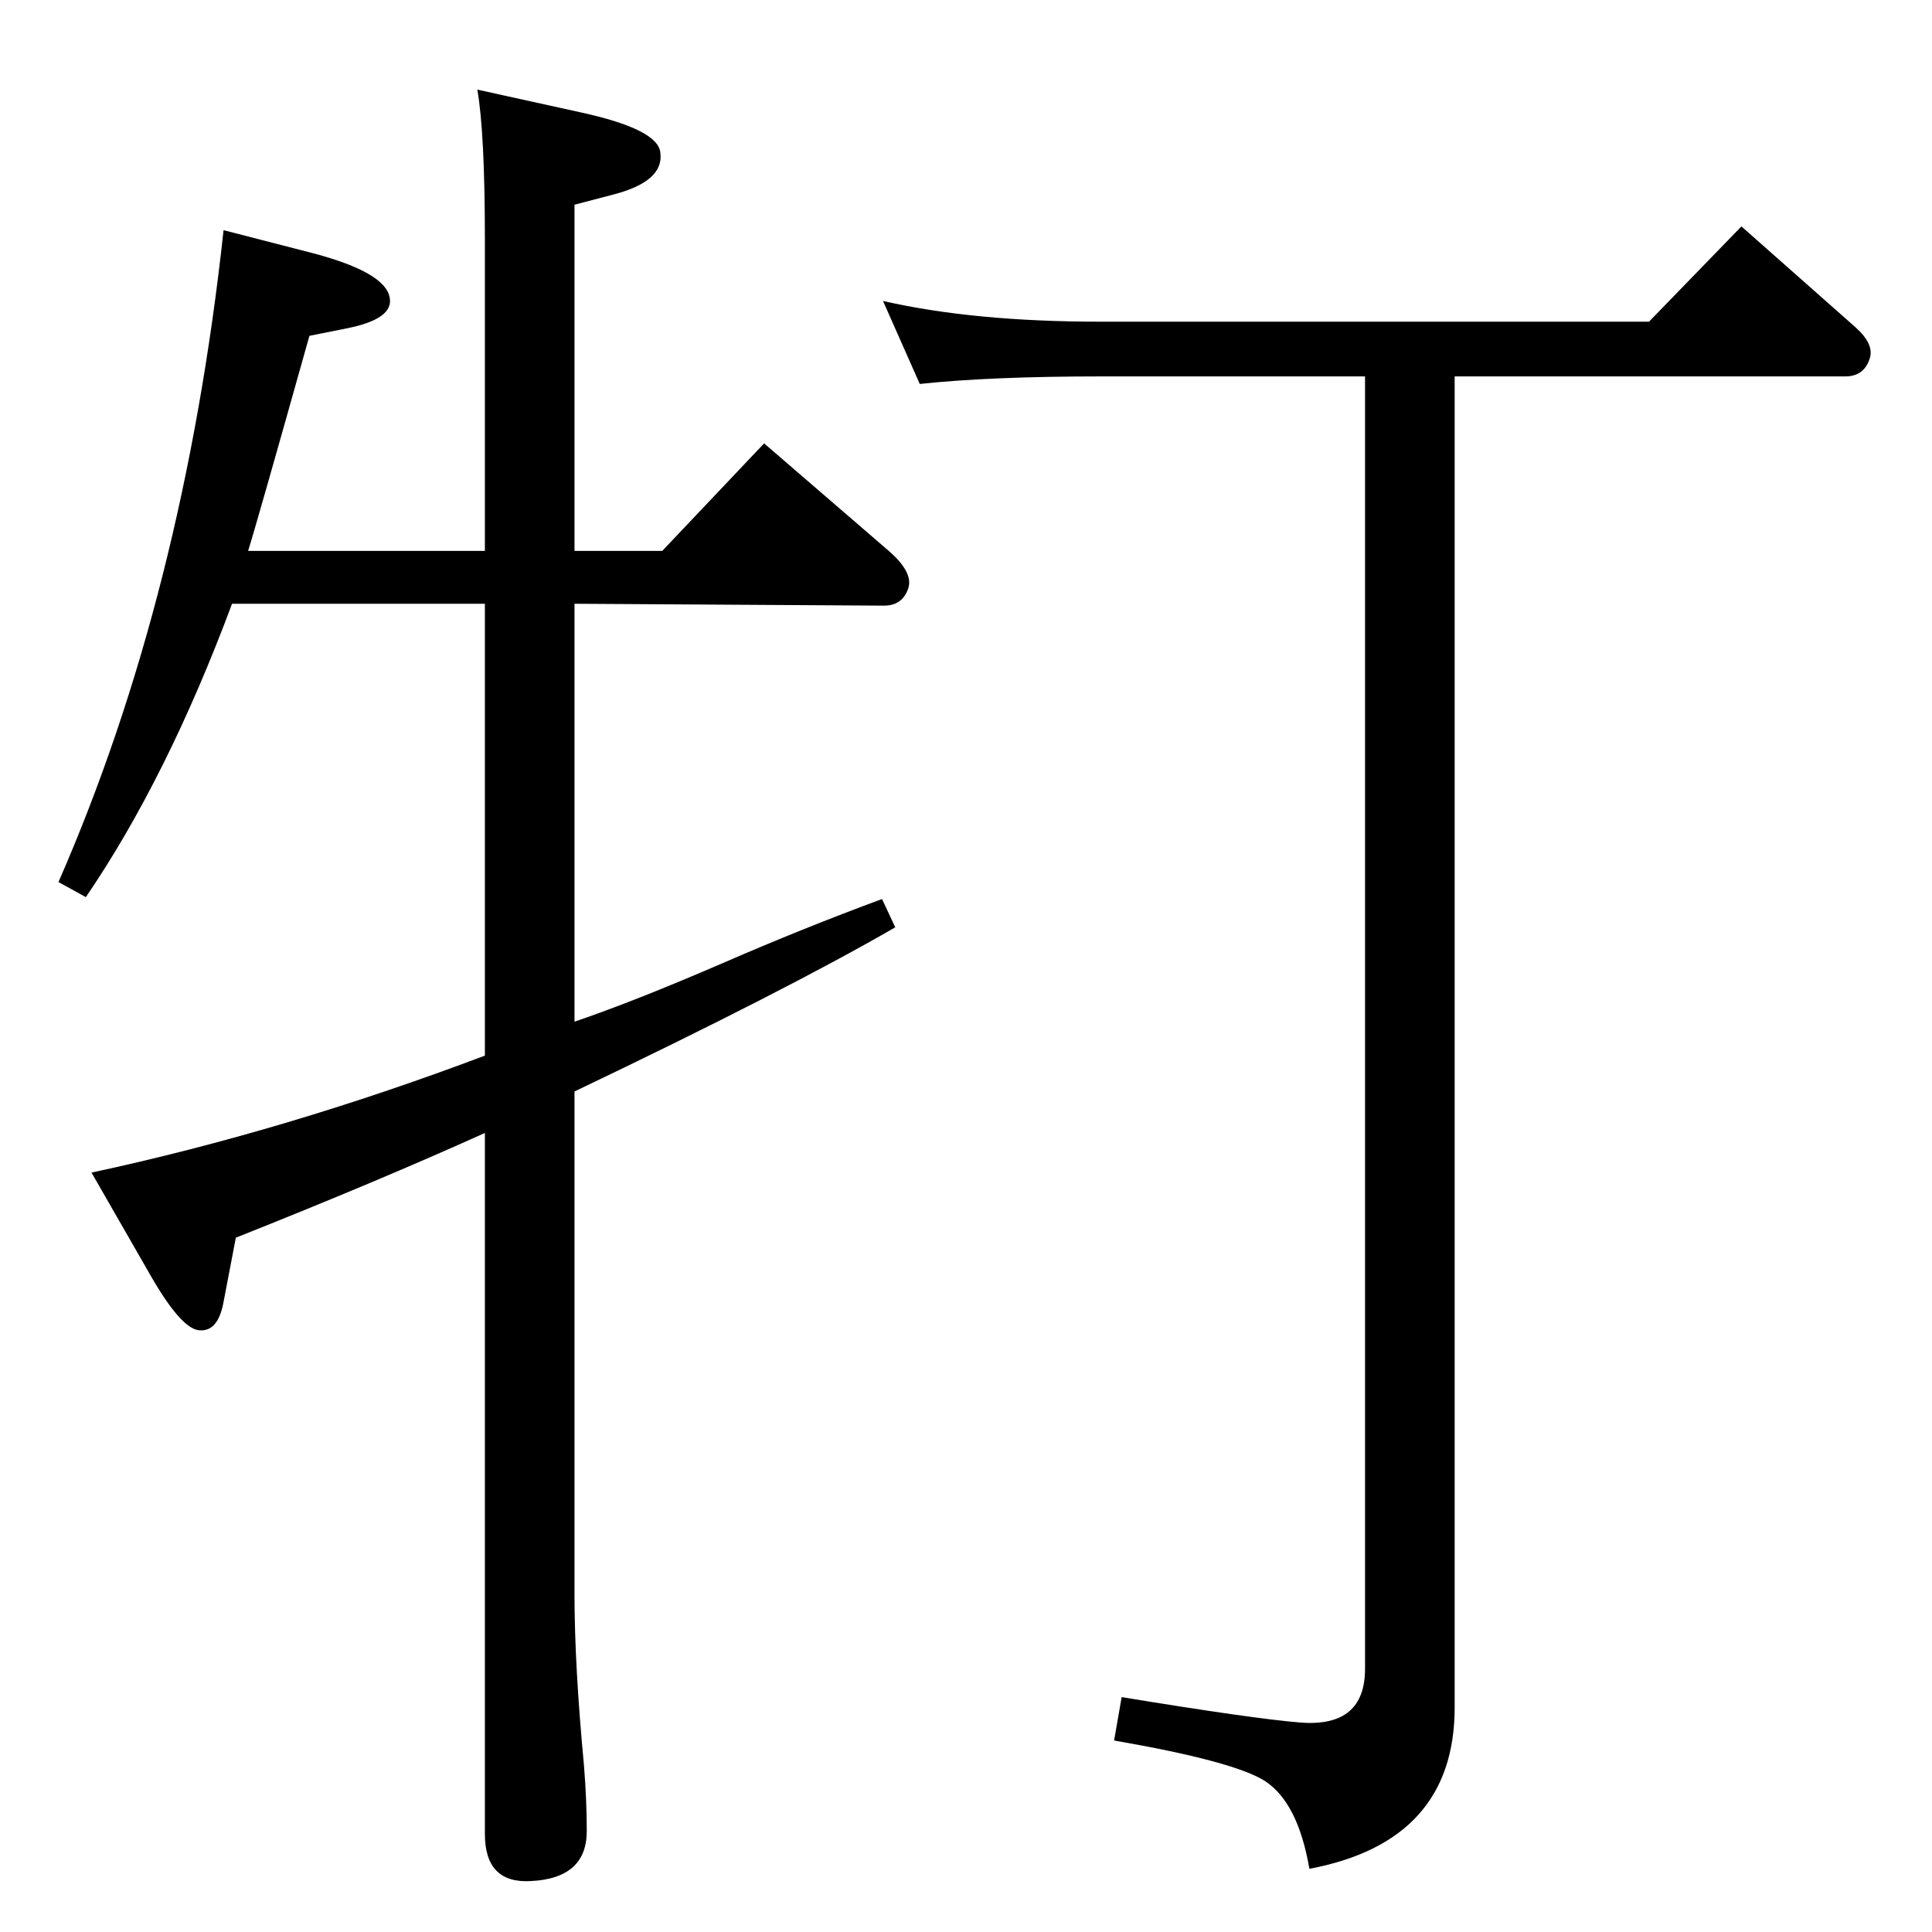 <?xml version="1.0" standalone="no"?>
<!DOCTYPE svg PUBLIC "-//W3C//DTD SVG 1.1//EN" "http://www.w3.org/Graphics/SVG/1.1/DTD/svg11.dtd" >
<svg xmlns="http://www.w3.org/2000/svg" xmlns:xlink="http://www.w3.org/1999/xlink" version="1.1" viewBox="0 0 2048 2048">
  <g transform="matrix(1 0 0 -1 0 2048)">
   <path fill="currentColor"
d="M1542 1649v-1411q0 -142 -154 -171q-12 70 -47 93q-33 21 -160 43l8 46q140 -23 190 -27q68 -5 68 57v1370h-280q-117 0 -192 -8l-39 88q96 -22 231 -22h581l98 101l121 -107q20 -18 15 -33q-6 -19 -26 -19h-414zM514 1464v330q0 113 -8 159l109 -24q83 -18 85 -43
q4 -30 -49 -44l-42 -11v-367h93l108 114l131 -113q27 -23 22 -40q-6 -19 -26 -19l-328 2v-443q62 21 157 62q85 37 169 68l14 -30q-116 -67 -340 -174v-533q0 -75 10 -181q3 -37 3 -70q0 -50 -59 -53q-49 -3 -49 50v743q-113 -51 -264 -111l-13 -68q-6 -33 -27 -30
q-19 3 -51 59l-62 108q205 44 417 124v479h-268q-69 -185 -155 -311l-29 16q133 304 175 691l97 -25q74 -20 79 -46q5 -23 -45 -33l-40 -8q-57 -203 -65 -228h251z" />
  </g>

</svg>
